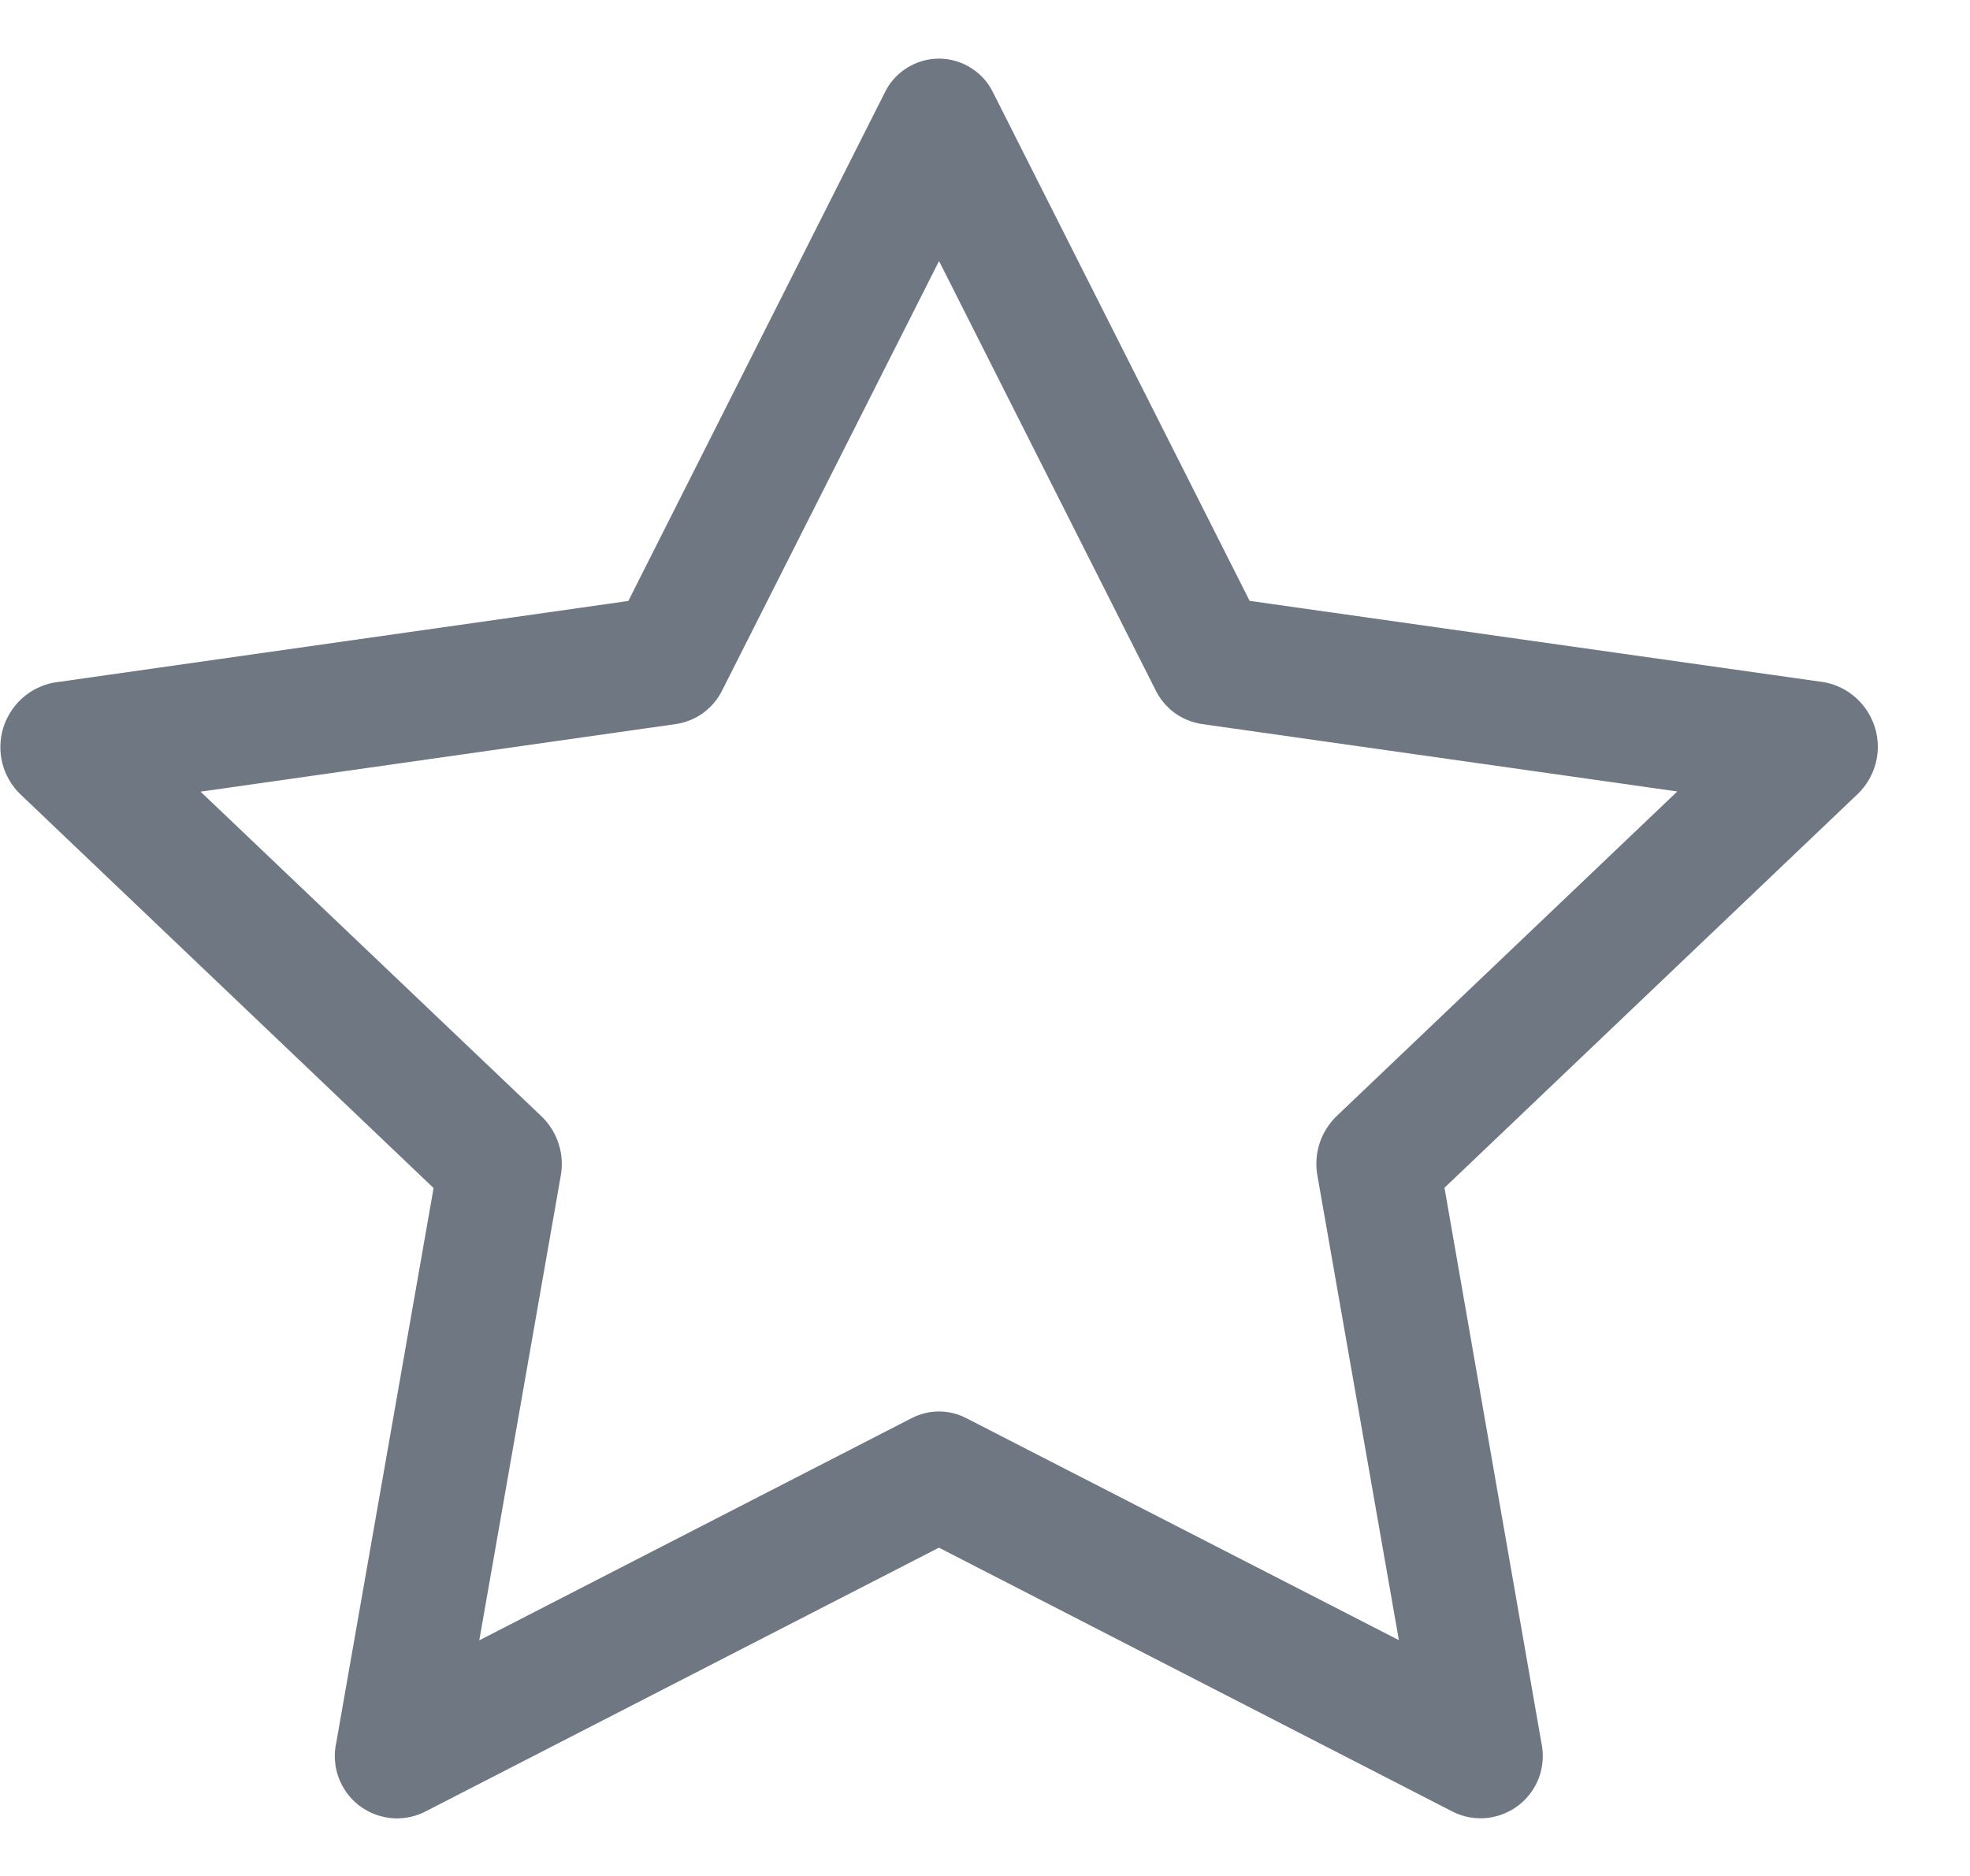 <svg id="icon-arrow-down" viewBox="0 0 21 20" fill="none" xmlns="http://www.w3.org/2000/svg">
<path d="M3.584 18.58C3.558 18.701 3.566 18.828 3.607 18.945C3.649 19.061 3.722 19.164 3.819 19.242C3.917 19.319 4.034 19.367 4.157 19.382C4.28 19.396 4.405 19.375 4.517 19.322L10.009 16.5L15.498 19.321C15.61 19.374 15.735 19.395 15.858 19.381C15.981 19.366 16.098 19.318 16.195 19.241C16.292 19.164 16.366 19.061 16.408 18.944C16.449 18.827 16.457 18.701 16.431 18.58L15.398 12.663L19.805 8.463C19.897 8.374 19.962 8.261 19.995 8.138C20.027 8.014 20.025 7.884 19.988 7.761C19.952 7.639 19.882 7.529 19.788 7.443C19.693 7.357 19.577 7.298 19.451 7.274L13.321 6.406L10.589 0.992C10.537 0.882 10.455 0.79 10.352 0.725C10.25 0.66 10.131 0.625 10.009 0.625C9.888 0.625 9.769 0.66 9.666 0.725C9.563 0.79 9.481 0.882 9.429 0.992L6.698 6.407L0.569 7.278C0.444 7.303 0.328 7.361 0.233 7.447C0.139 7.533 0.07 7.643 0.033 7.765C-0.003 7.887 -0.006 8.017 0.026 8.141C0.058 8.264 0.124 8.377 0.215 8.466L4.622 12.666L3.584 18.582V18.58ZM9.72 15.118L5.109 17.488L5.977 12.538C5.998 12.424 5.991 12.307 5.956 12.197C5.921 12.087 5.86 11.987 5.777 11.906L2.138 8.44L7.207 7.719C7.312 7.703 7.412 7.662 7.497 7.6C7.583 7.537 7.652 7.454 7.699 7.359L10.01 2.783L12.319 7.359C12.366 7.454 12.435 7.537 12.521 7.6C12.607 7.662 12.706 7.703 12.811 7.719L17.88 8.438L14.244 11.903C14.162 11.984 14.1 12.084 14.065 12.194C14.03 12.305 14.023 12.422 14.044 12.536L14.912 17.486L10.298 15.118C10.209 15.072 10.11 15.048 10.01 15.048C9.909 15.048 9.81 15.072 9.721 15.118H9.72Z" fill="#6F7782"/>
</svg>
